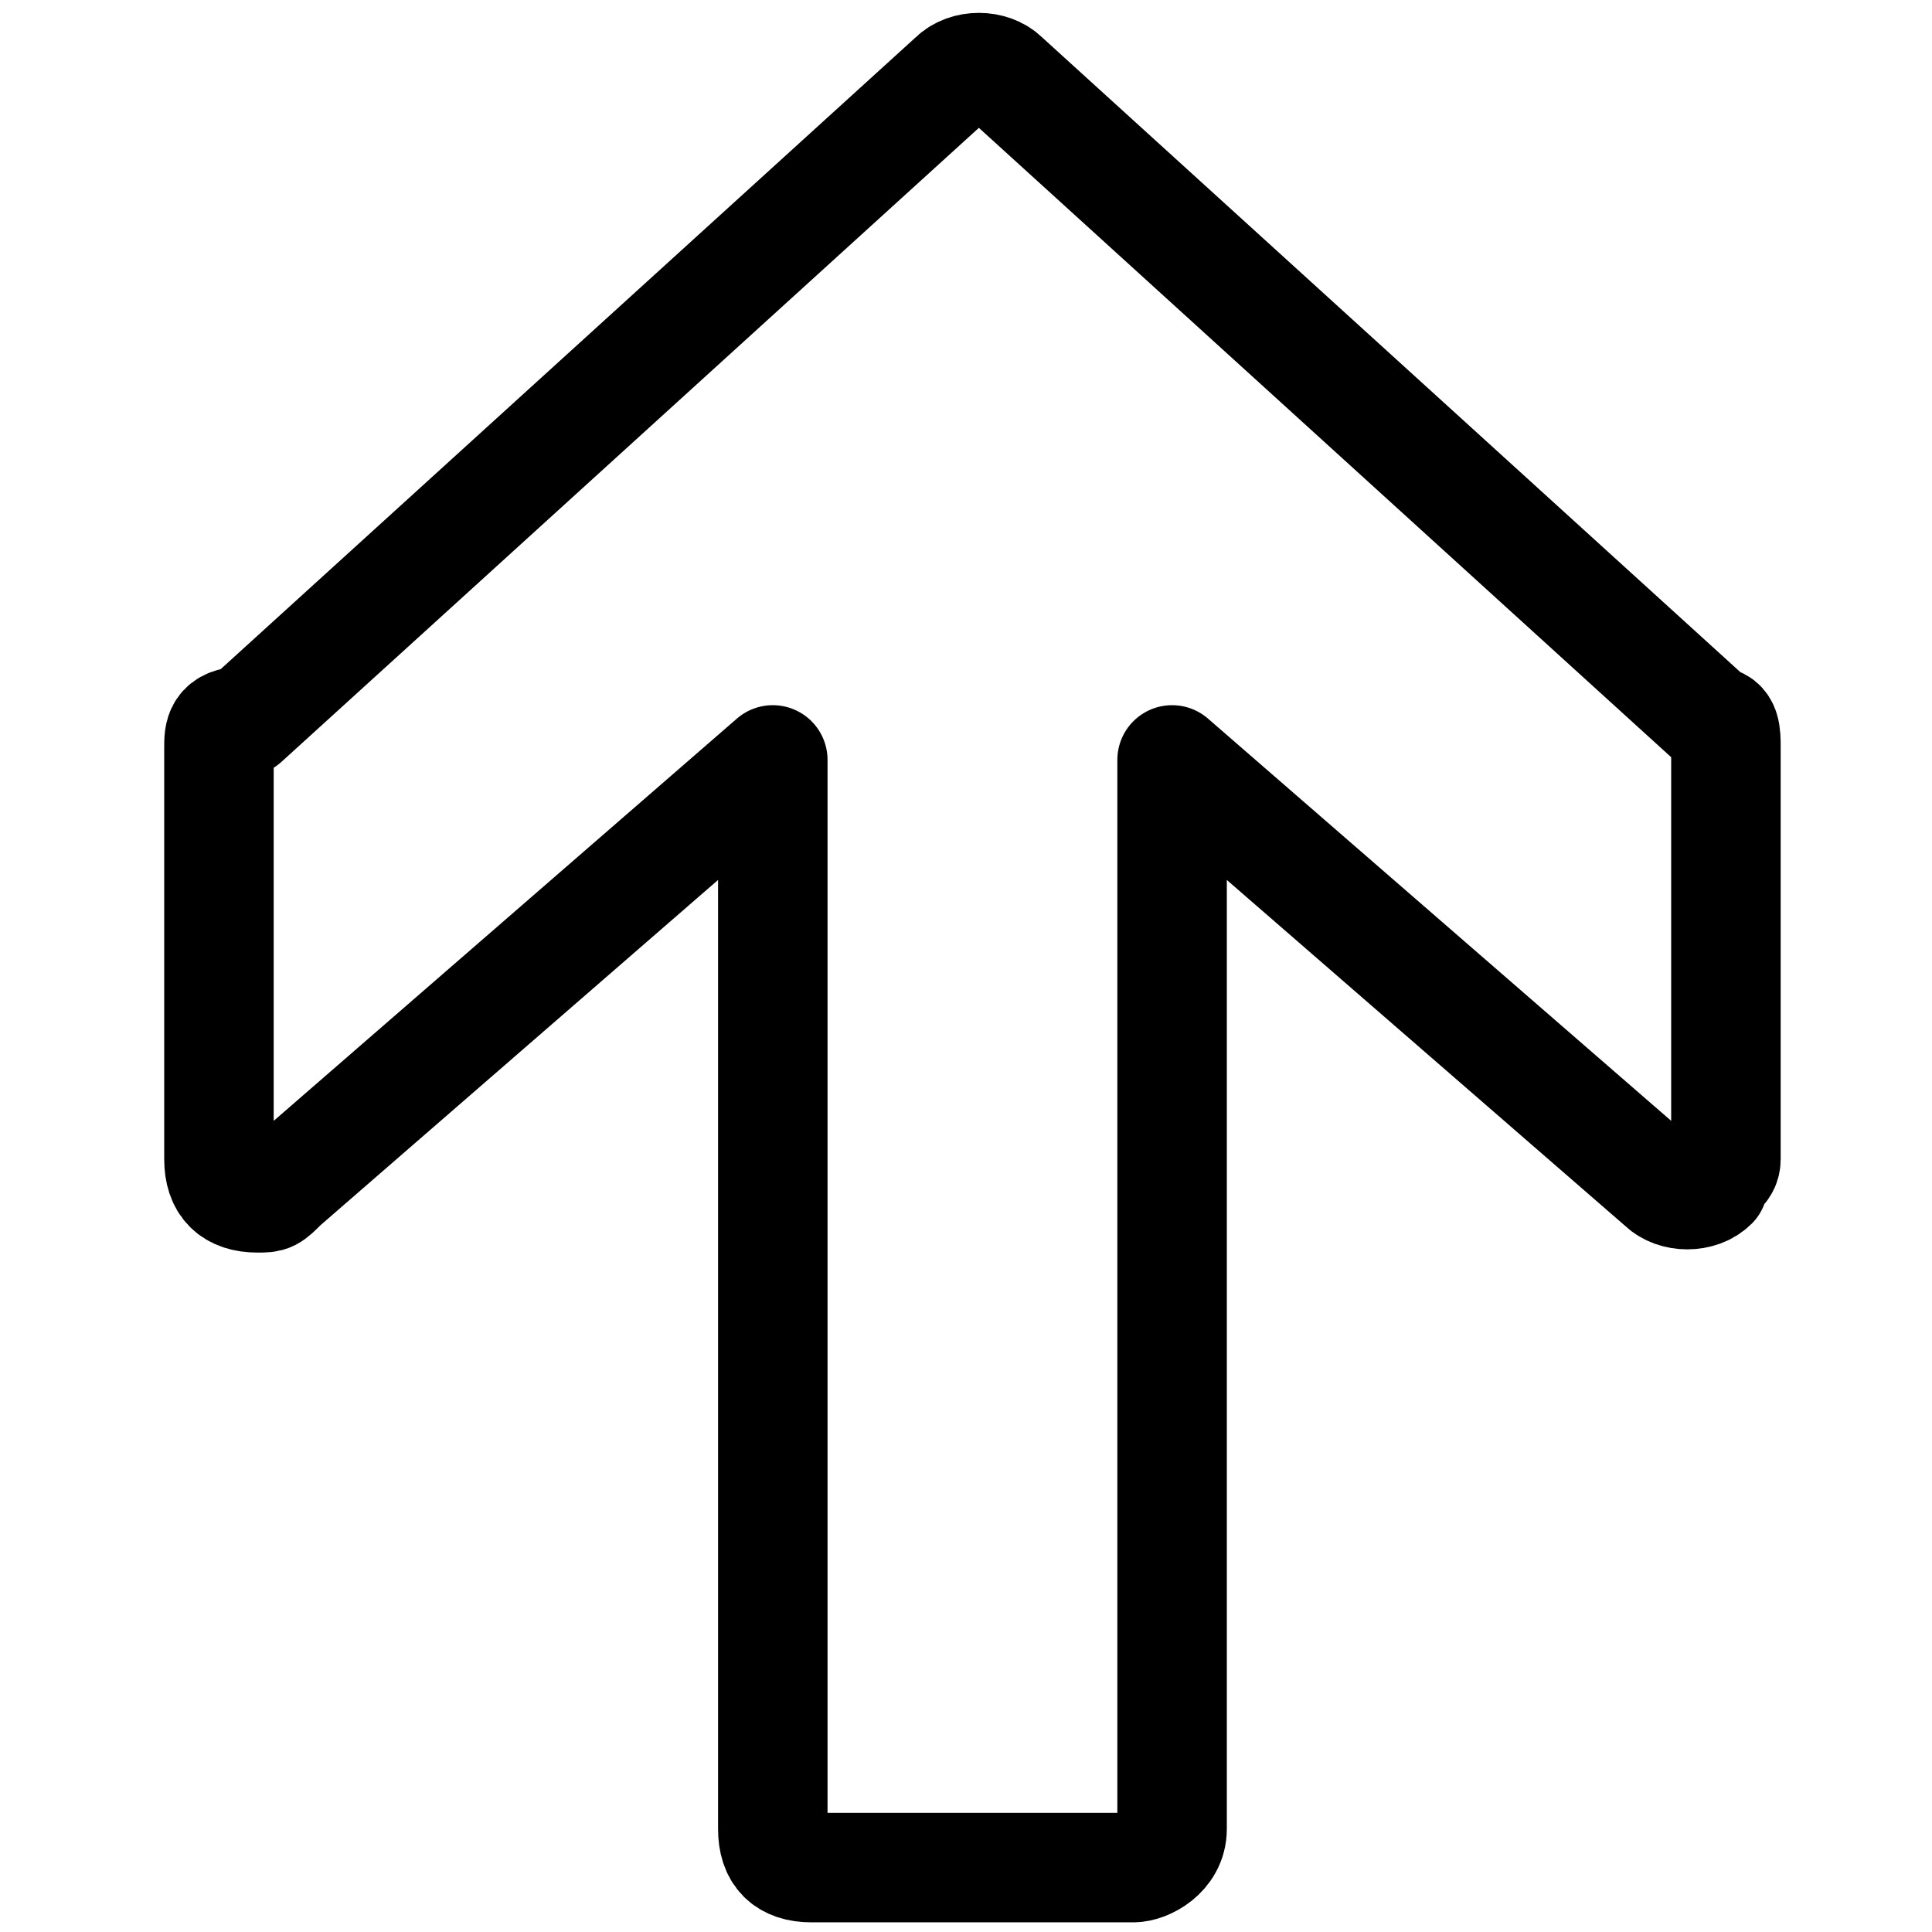 <?xml version="1.0" encoding="utf-8"?>
<!-- Generator: Adobe Illustrator 24.1.1, SVG Export Plug-In . SVG Version: 6.00 Build 0)  -->
<svg version="1.1" id="Layer_1" xmlns="http://www.w3.org/2000/svg" xmlns:xlink="http://www.w3.org/1999/xlink" x="0px" y="0px"
	 viewBox="0 0 15 15" style="enable-background:new 0 0 15 15;" xml:space="preserve">
<style type="text/css">
	.st0{fill:none;stroke:#000000;stroke-width:0.85;stroke-linecap:round;stroke-linejoin:round;}
</style>
<path class="st0" d="M9.1,14.2V5.9l3.8,3.3l0,0c0.1,0.1,0.3,0.1,0.4,0c0-0.1,0.1-0.1,0.1-0.2V5.8l0,0c0-0.1,0-0.2-0.1-0.2l-5.5-5
	l0,0c-0.1-0.1-0.3-0.1-0.4,0l-5.5,5l0,0c-0.2,0-0.2,0.1-0.2,0.2V9l0,0c0,0.2,0.1,0.3,0.3,0.3c0.1,0,0.1,0,0.2-0.1l3.8-3.3v8.3l0,0
	c0,0.2,0.1,0.3,0.3,0.3h2.5l0,0C8.9,14.5,9.1,14.4,9.1,14.2z"/>
</svg>
